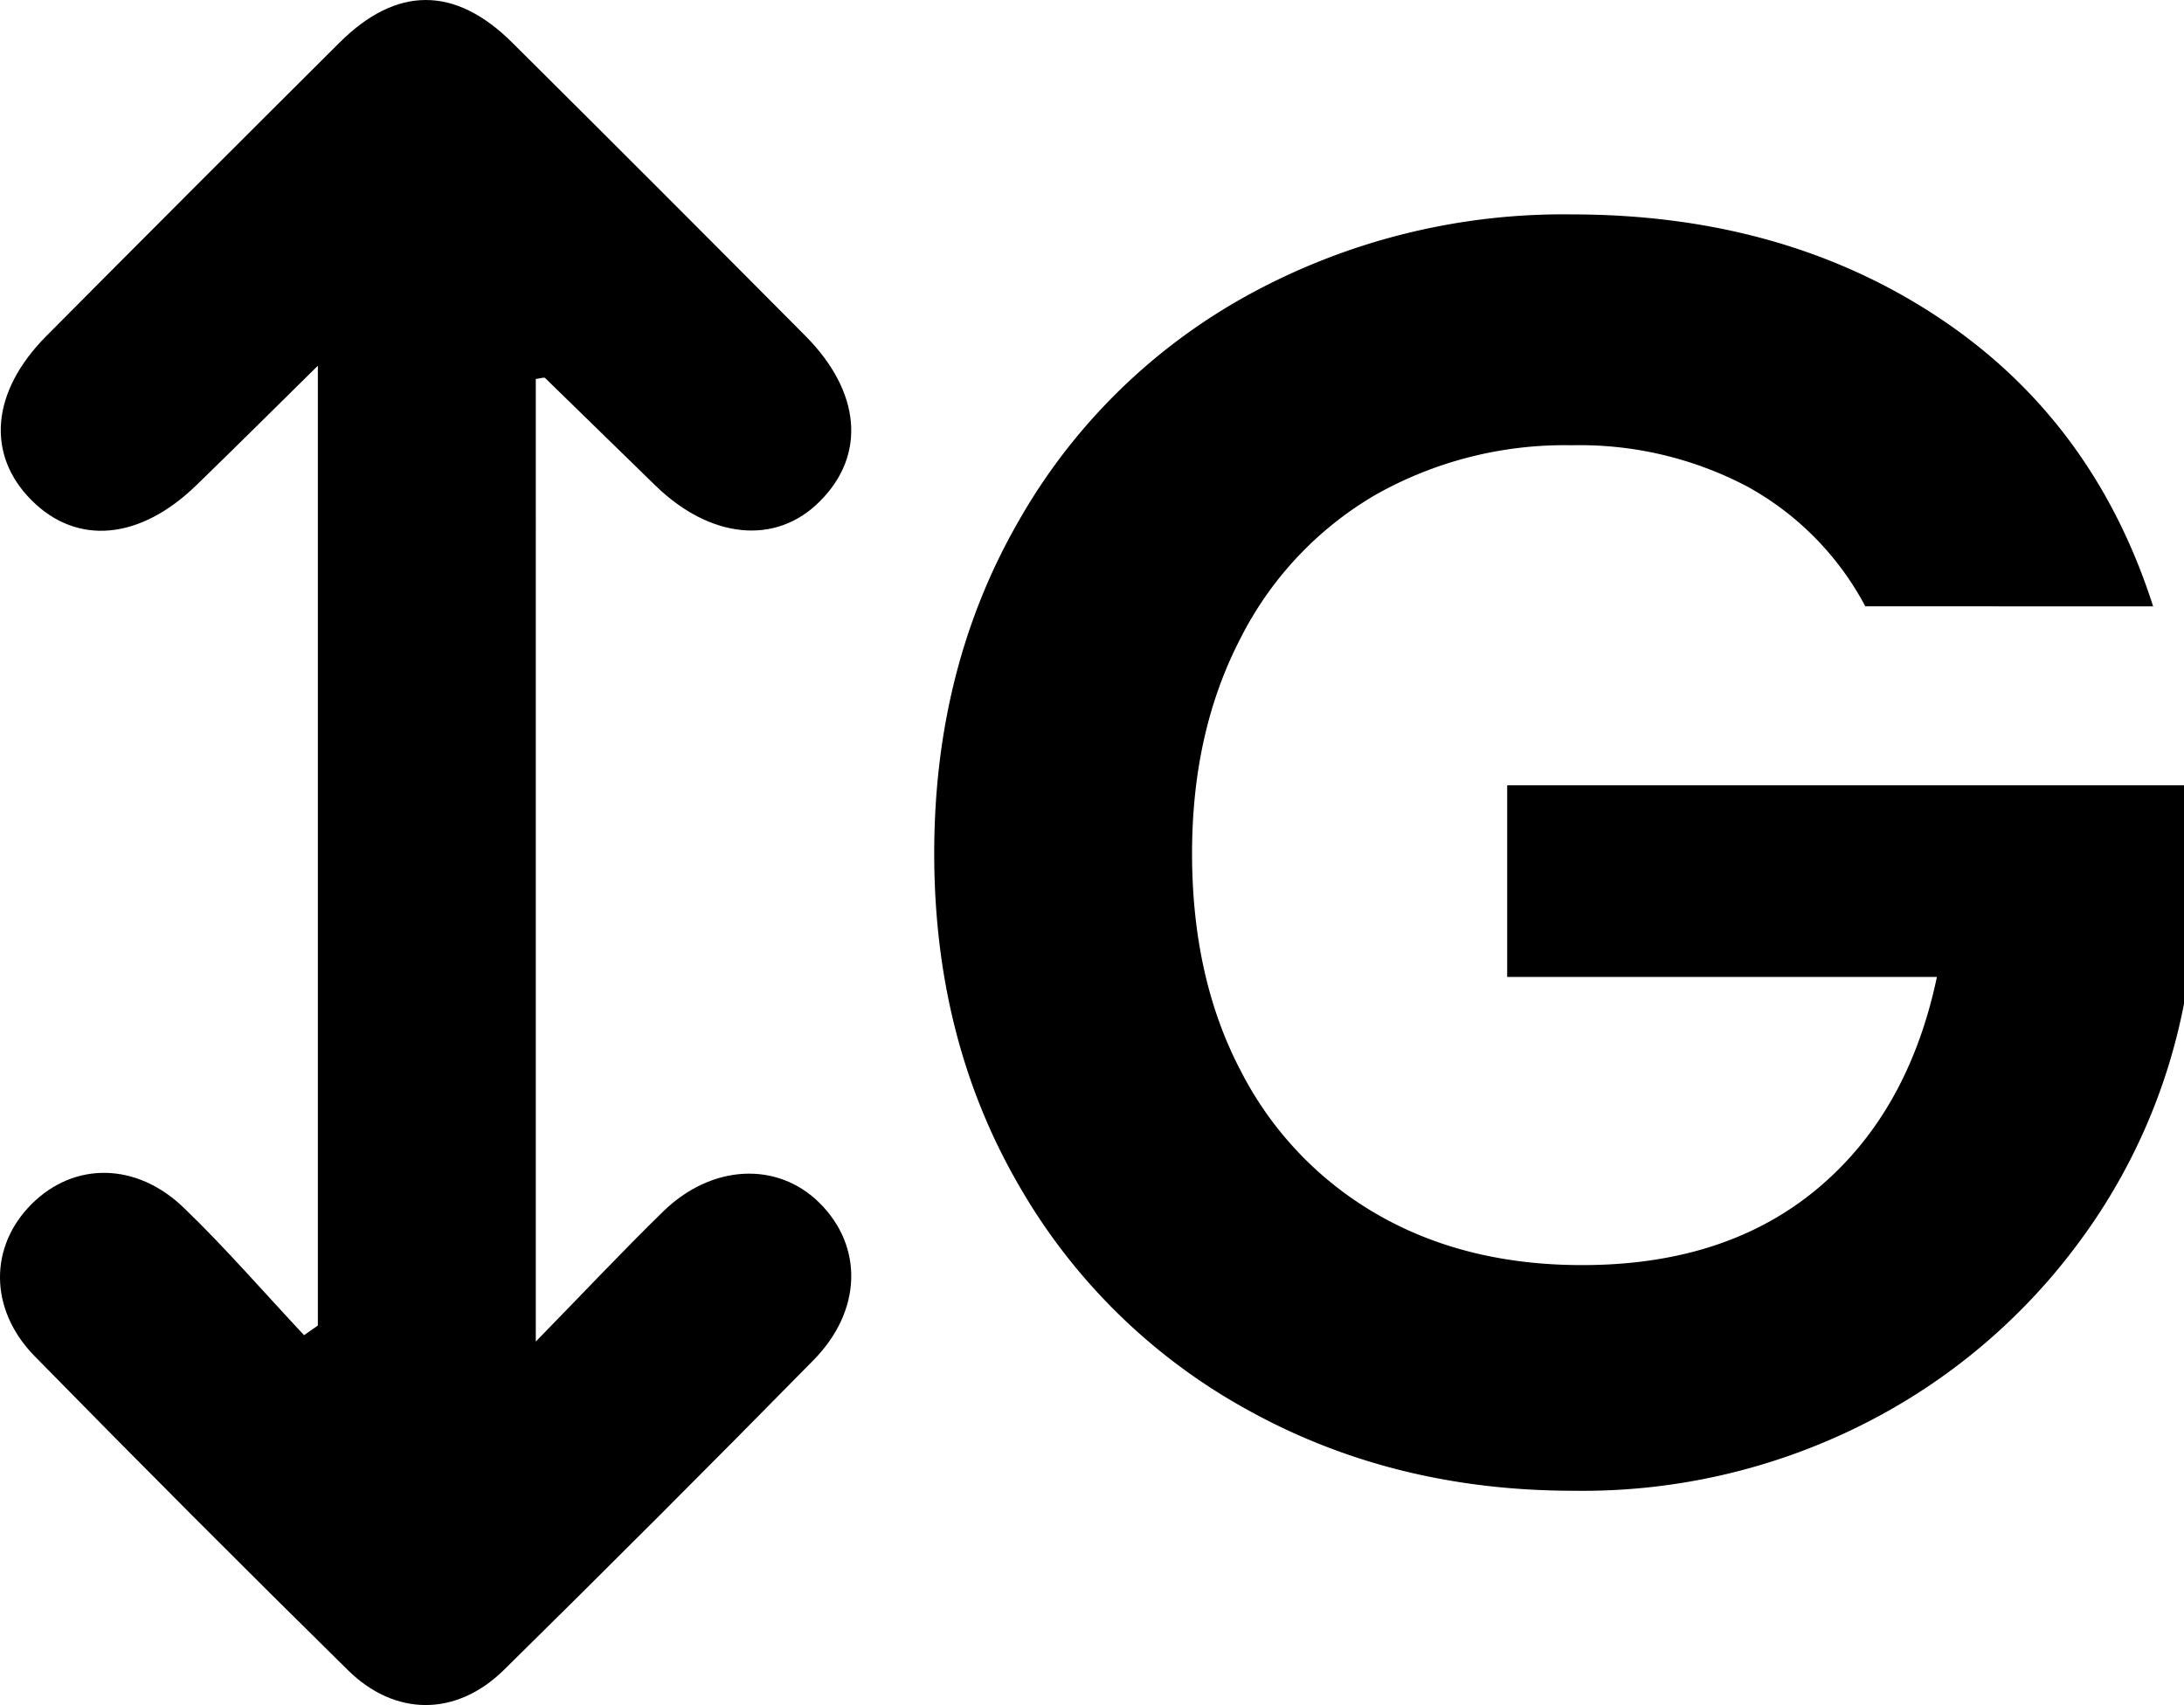 <svg id="Camada_1" data-name="Camada 1" xmlns="http://www.w3.org/2000/svg" viewBox="0 0 256.15 200"><title>Filtro - Tamanho G</title><path d="M37.28,155.49V42.9c-5.31,5.24-9.75,9.65-14.23,14-6.63,6.45-14,7.12-19.33,1.8S-1.1,46,5.43,39.42Q22.58,22.16,39.82,5C46.5-1.66,53.37-1.67,60.08,5Q77.33,22.15,94.47,39.41c6.54,6.59,7.11,14,1.68,19.4C91,64,83.27,63.23,76.8,56.89q-6.42-6.28-12.87-12.55c-.1-.09-.4,0-1.09.12V157.37c5.72-5.86,10.22-10.65,14.92-15.24,5.72-5.59,13.45-5.92,18.38-1,5.1,5.08,5,12.61-.75,18.44q-18,18.31-36.27,36.3c-5.59,5.51-12.79,5.52-18.36,0Q22.25,177.64,4.05,159.07c-5.38-5.51-5.31-12.88-.33-17.84s12.27-4.92,17.84.45c4.93,4.75,9.42,9.95,14.1,14.94Z"/><path d="M218.77,71.12a34.45,34.45,0,0,0-13.86-14.06,42.18,42.18,0,0,0-20.58-4.83,45.09,45.09,0,0,0-23.1,5.87,40.73,40.73,0,0,0-15.75,16.8q-5.67,10.93-5.67,25.2,0,14.72,5.77,25.63a40.81,40.81,0,0,0,16.07,16.79q10.29,5.89,23.94,5.88,16.8,0,27.51-8.92t14.07-24.88h-50.4V92.12h79.38v25.62a68.84,68.84,0,0,1-12.6,28.36A71.15,71.15,0,0,1,218.66,167a73.14,73.14,0,0,1-34.12,7.87q-21.21,0-38.33-9.55a69.47,69.47,0,0,1-26.88-26.57q-9.76-17-9.76-38.64t9.76-38.74a69.31,69.31,0,0,1,26.88-26.67,76.86,76.86,0,0,1,38.12-9.55q24.78,0,43,12.07t25.2,33.91Z"/></svg>